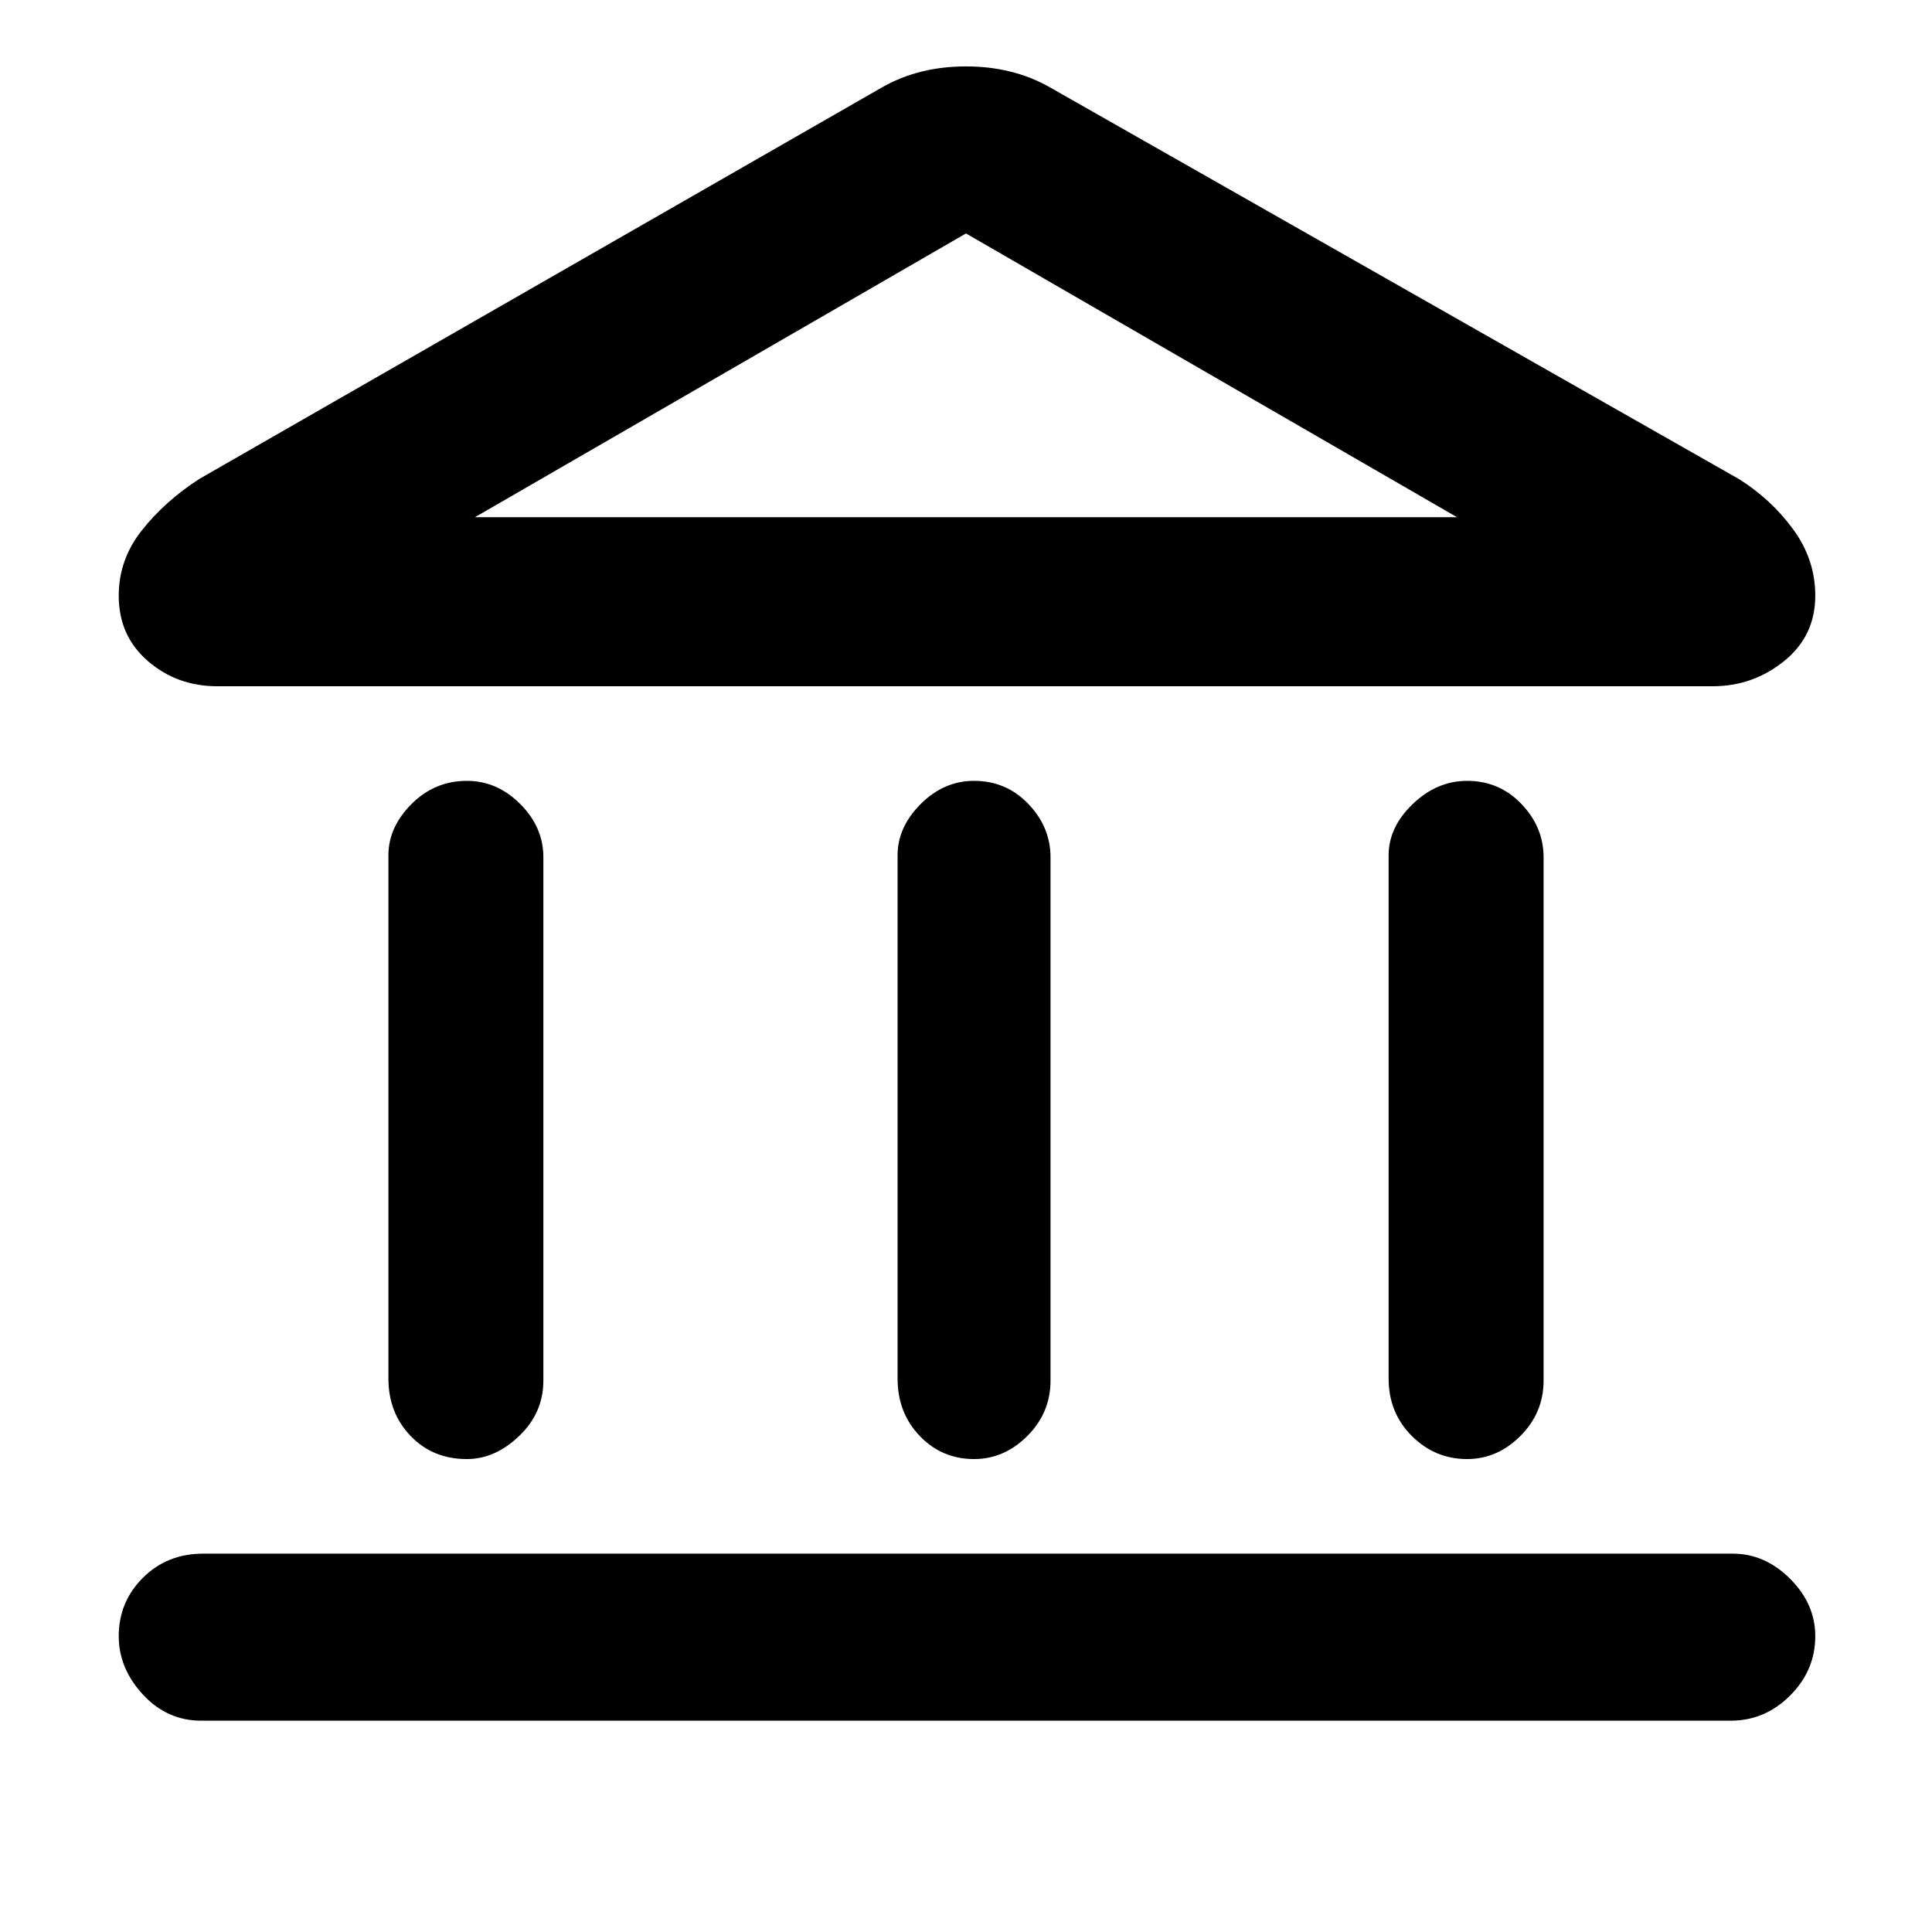 <svg xmlns="http://www.w3.org/2000/svg" height="48" width="48"><path d="M11.6 36.25Q10.75 36.25 10.2 35.675Q9.65 35.1 9.65 34.25V21.25Q9.65 20.55 10.225 19.975Q10.8 19.4 11.6 19.4Q12.35 19.4 12.925 19.975Q13.5 20.55 13.5 21.3V34.3Q13.5 35.1 12.9 35.675Q12.3 36.25 11.6 36.25ZM24.2 36.25Q23.4 36.25 22.85 35.675Q22.3 35.1 22.3 34.25V21.25Q22.3 20.55 22.875 19.975Q23.45 19.4 24.2 19.4Q25 19.4 25.55 19.975Q26.1 20.55 26.1 21.3V34.3Q26.1 35.1 25.525 35.675Q24.95 36.25 24.2 36.25ZM5 42.75Q4.15 42.75 3.55 42.1Q2.95 41.45 2.95 40.65Q2.95 39.8 3.55 39.2Q4.15 38.6 5.05 38.6H43.05Q43.85 38.6 44.475 39.225Q45.1 39.85 45.1 40.65Q45.1 41.5 44.475 42.125Q43.85 42.75 43 42.75ZM36.45 36.25Q35.65 36.25 35.075 35.675Q34.5 35.1 34.5 34.25V21.25Q34.5 20.55 35.1 19.975Q35.7 19.4 36.45 19.4Q37.25 19.4 37.8 19.975Q38.35 20.55 38.35 21.3V34.3Q38.35 35.1 37.775 35.675Q37.2 36.25 36.45 36.25ZM26.05 2.15 43.2 11.9Q44 12.4 44.55 13.15Q45.1 13.9 45.1 14.8Q45.1 15.8 44.325 16.425Q43.55 17.05 42.55 17.05H5.4Q4.4 17.05 3.675 16.425Q2.95 15.8 2.95 14.8Q2.95 13.9 3.525 13.175Q4.1 12.45 4.95 11.9L21.95 2.15Q22.85 1.65 24 1.65Q25.15 1.65 26.05 2.15ZM11.8 12.85H24H36.2ZM11.8 12.85H36.2L24 5.8Z"/></svg>